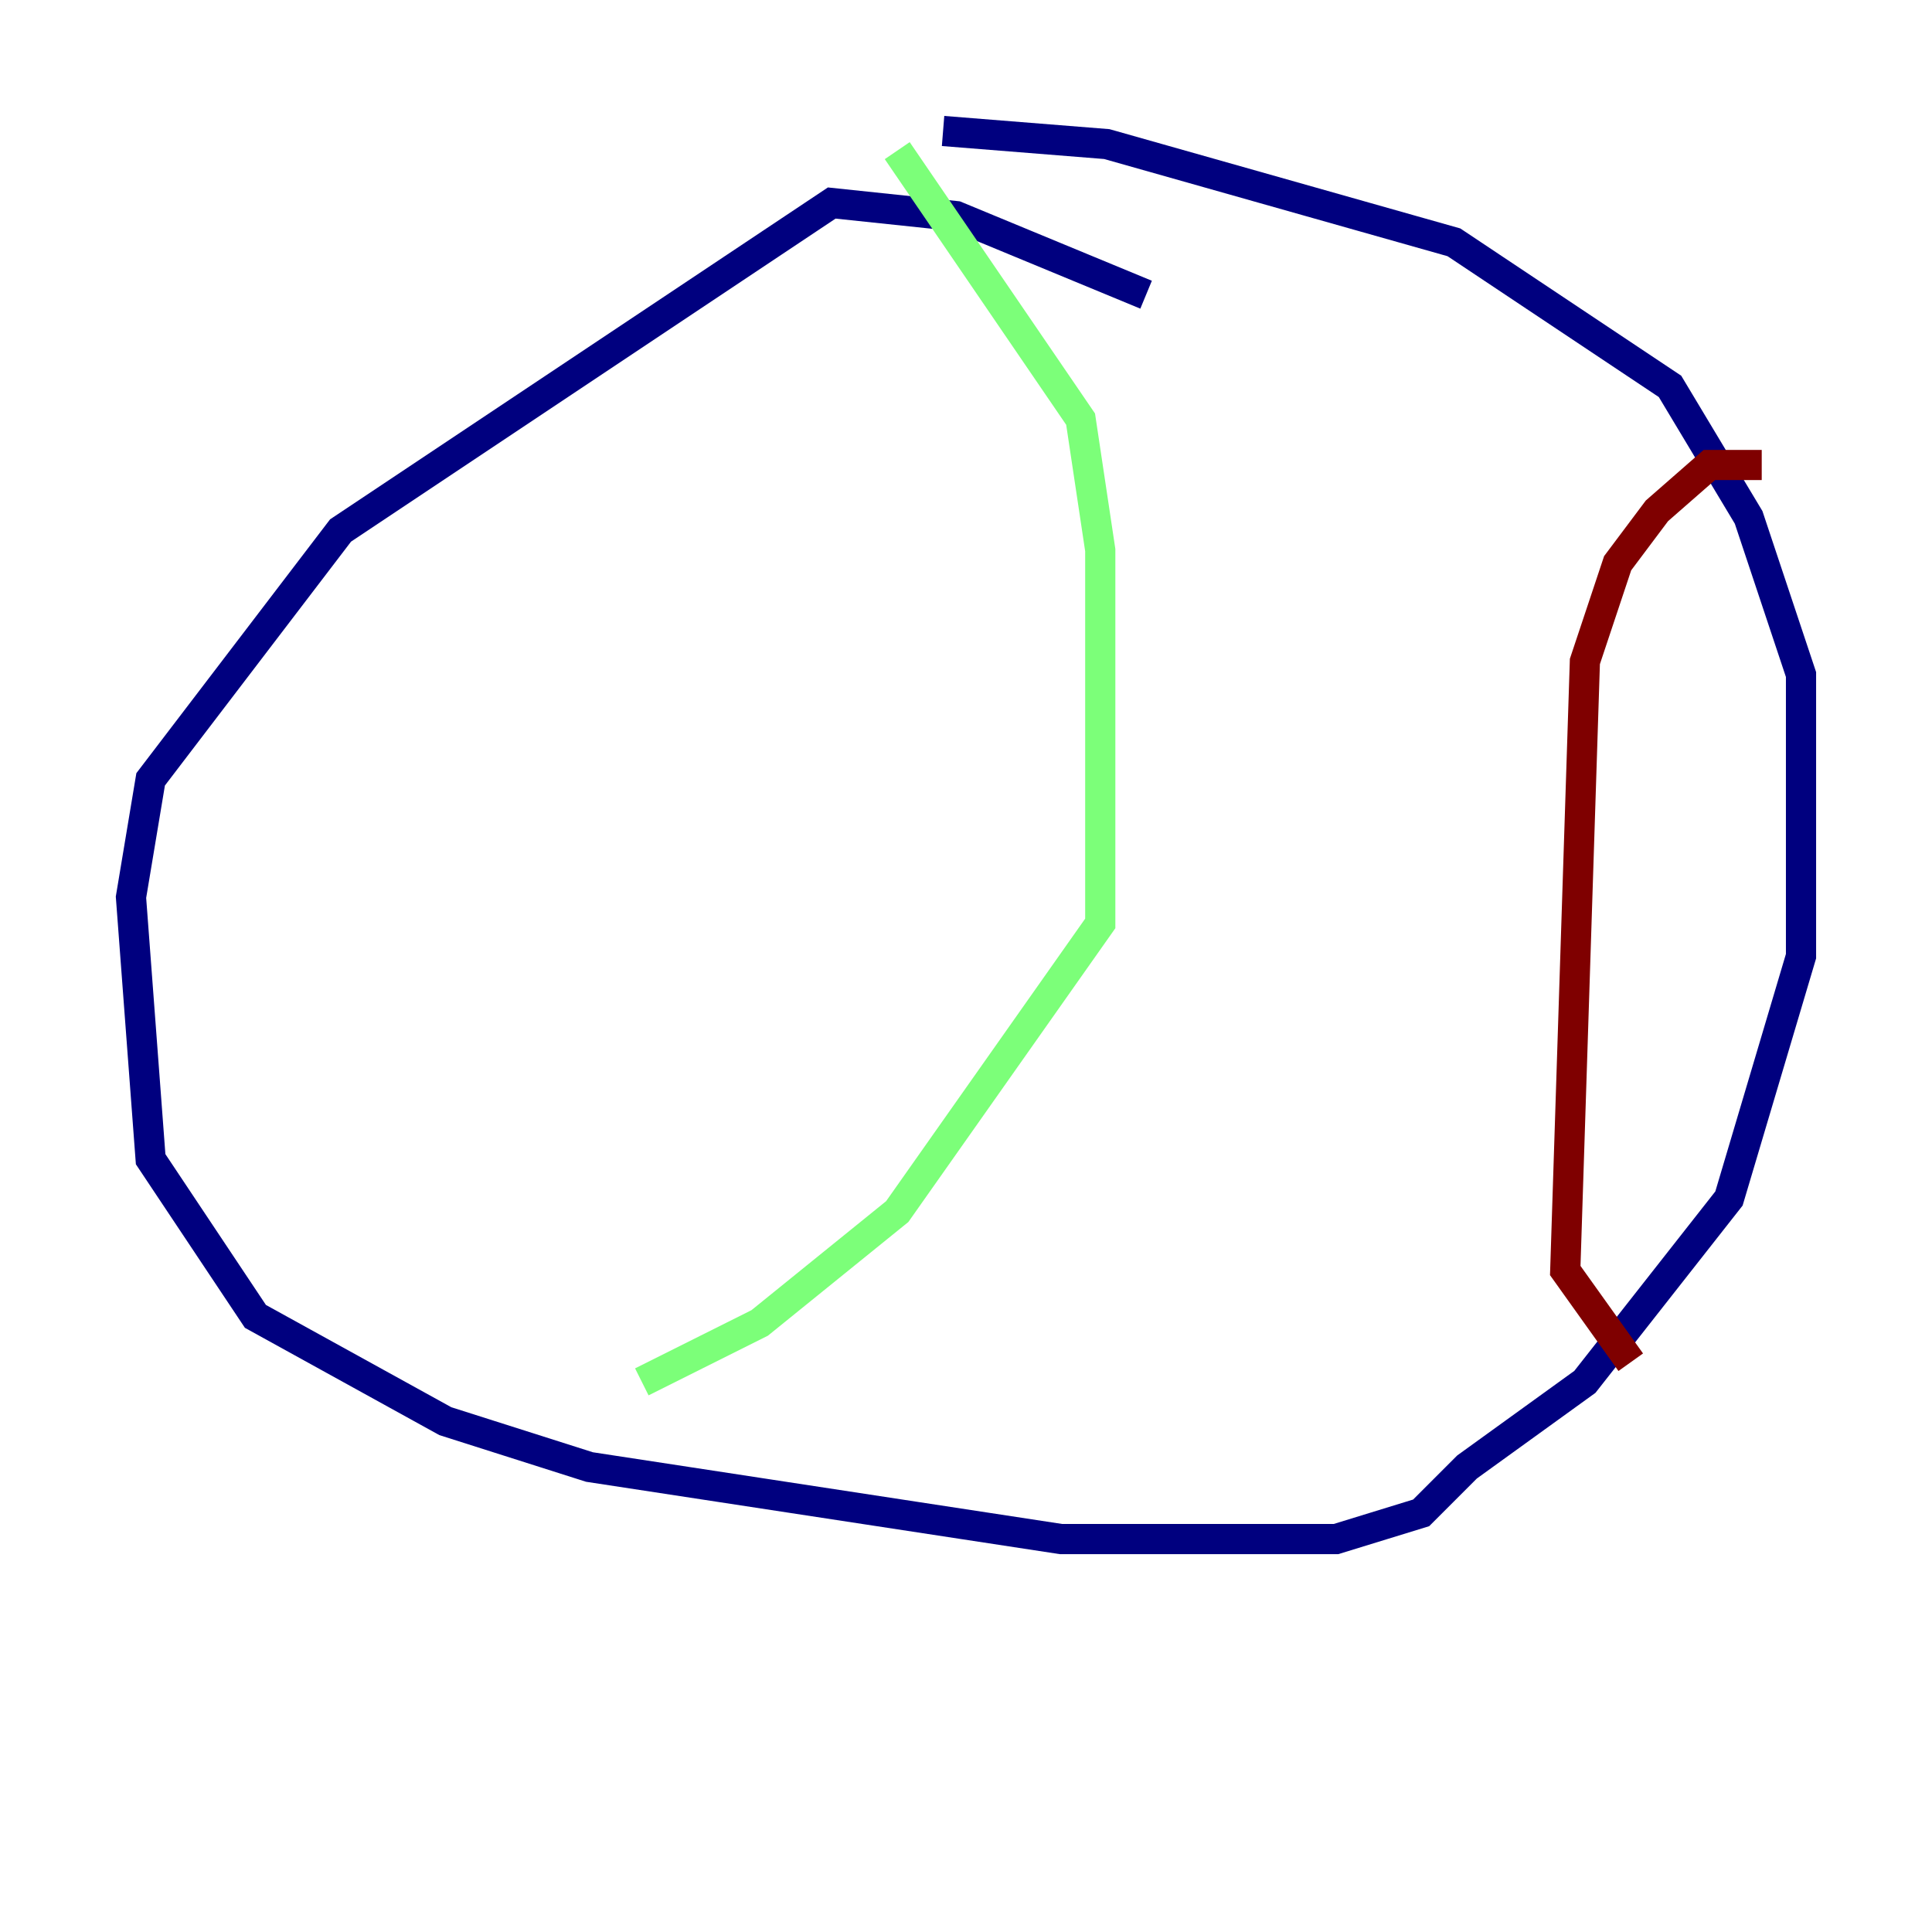 <?xml version="1.0" encoding="utf-8" ?>
<svg baseProfile="tiny" height="128" version="1.2" viewBox="0,0,128,128" width="128" xmlns="http://www.w3.org/2000/svg" xmlns:ev="http://www.w3.org/2001/xml-events" xmlns:xlink="http://www.w3.org/1999/xlink"><defs /><polyline fill="none" points="75.932,19.525 63.349,14.319 55.105,13.451 22.563,35.146 9.98,51.634 8.678,59.444 9.98,76.8 16.922,87.214 29.505,94.156 39.051,97.193 70.291,101.966 88.515,101.966 94.156,100.231 97.193,97.193 105.003,91.552 114.549,79.403 119.322,63.349 119.322,44.691 115.851,34.278 110.644,25.6 96.325,16.054 73.329,9.546 62.481,8.678" stroke="#00007f" stroke-width="2" /><polyline fill="none" points="59.444,9.98 71.593,27.77 72.895,36.447 72.895,61.18 59.444,80.271 50.332,87.647 42.522,91.552" stroke="#7cff79" stroke-width="2" /><polyline fill="none" points="116.719,30.807 113.248,30.807 109.776,33.844 107.173,37.315 105.003,43.824 103.702,84.176 108.041,90.251" stroke="#7f0000" stroke-width="2" /></svg>